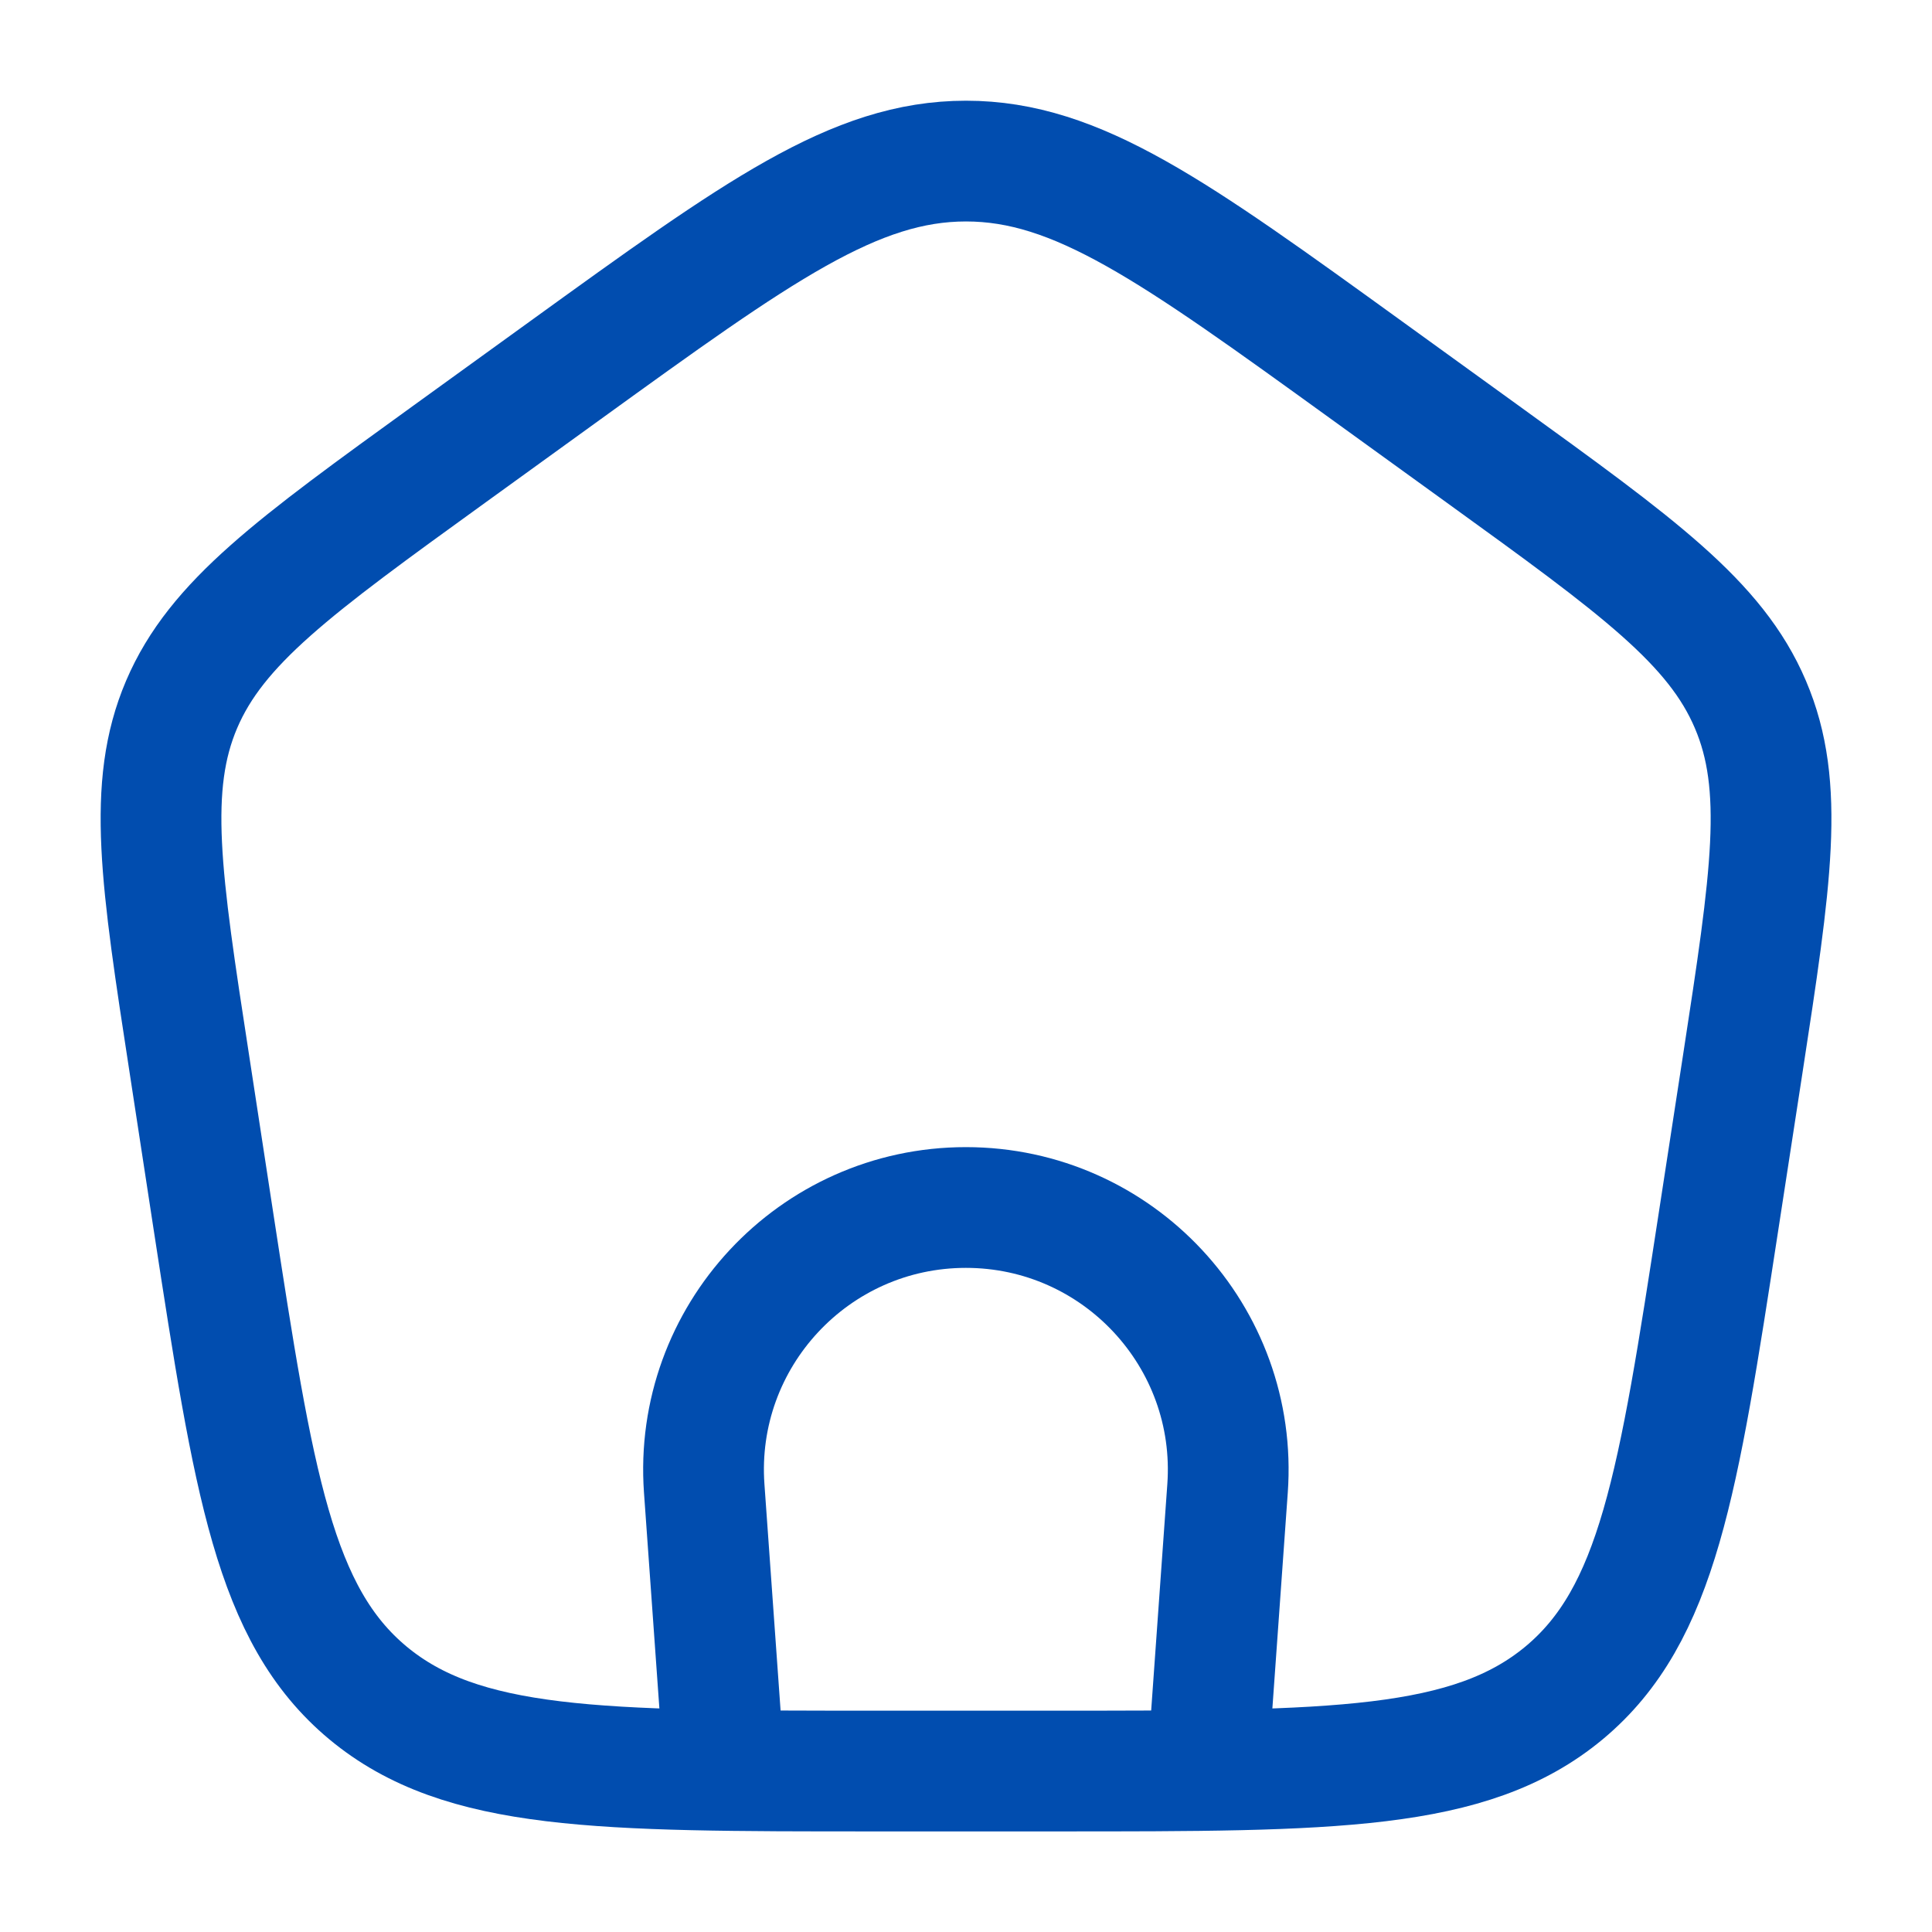 <svg width="16" height="16" viewBox="0 0 16 16" fill="none" xmlns="http://www.w3.org/2000/svg">
<g clip-path="url(#clip0_932_18782)">
<path d="M5.999 14.667L5.832 12.327C5.742 11.07 6.739 10 7.999 10C9.26 10 10.256 11.07 10.166 12.327L9.999 14.667" stroke="#014DAF"/>
<path d="M1.568 8.81C1.332 7.278 1.215 6.512 1.504 5.834C1.794 5.155 2.436 4.69 3.721 3.761L4.681 3.067C6.279 1.912 7.078 1.334 8 1.334C8.922 1.334 9.721 1.912 11.319 3.067L12.279 3.761C13.564 4.69 14.207 5.155 14.496 5.834C14.786 6.512 14.668 7.278 14.433 8.81L14.232 10.116C13.898 12.287 13.731 13.372 12.953 14.02C12.174 14.667 11.036 14.667 8.759 14.667H7.241C4.964 14.667 3.826 14.667 3.047 14.02C2.269 13.372 2.102 12.287 1.768 10.116L1.568 8.81Z" stroke="#014DAF" stroke-linejoin="round"/>
</g>
<defs>
<clipPath id="clip0_932_18782">
<rect width="16" height="16" fill="white"/>
</clipPath>
</defs>
</svg>
